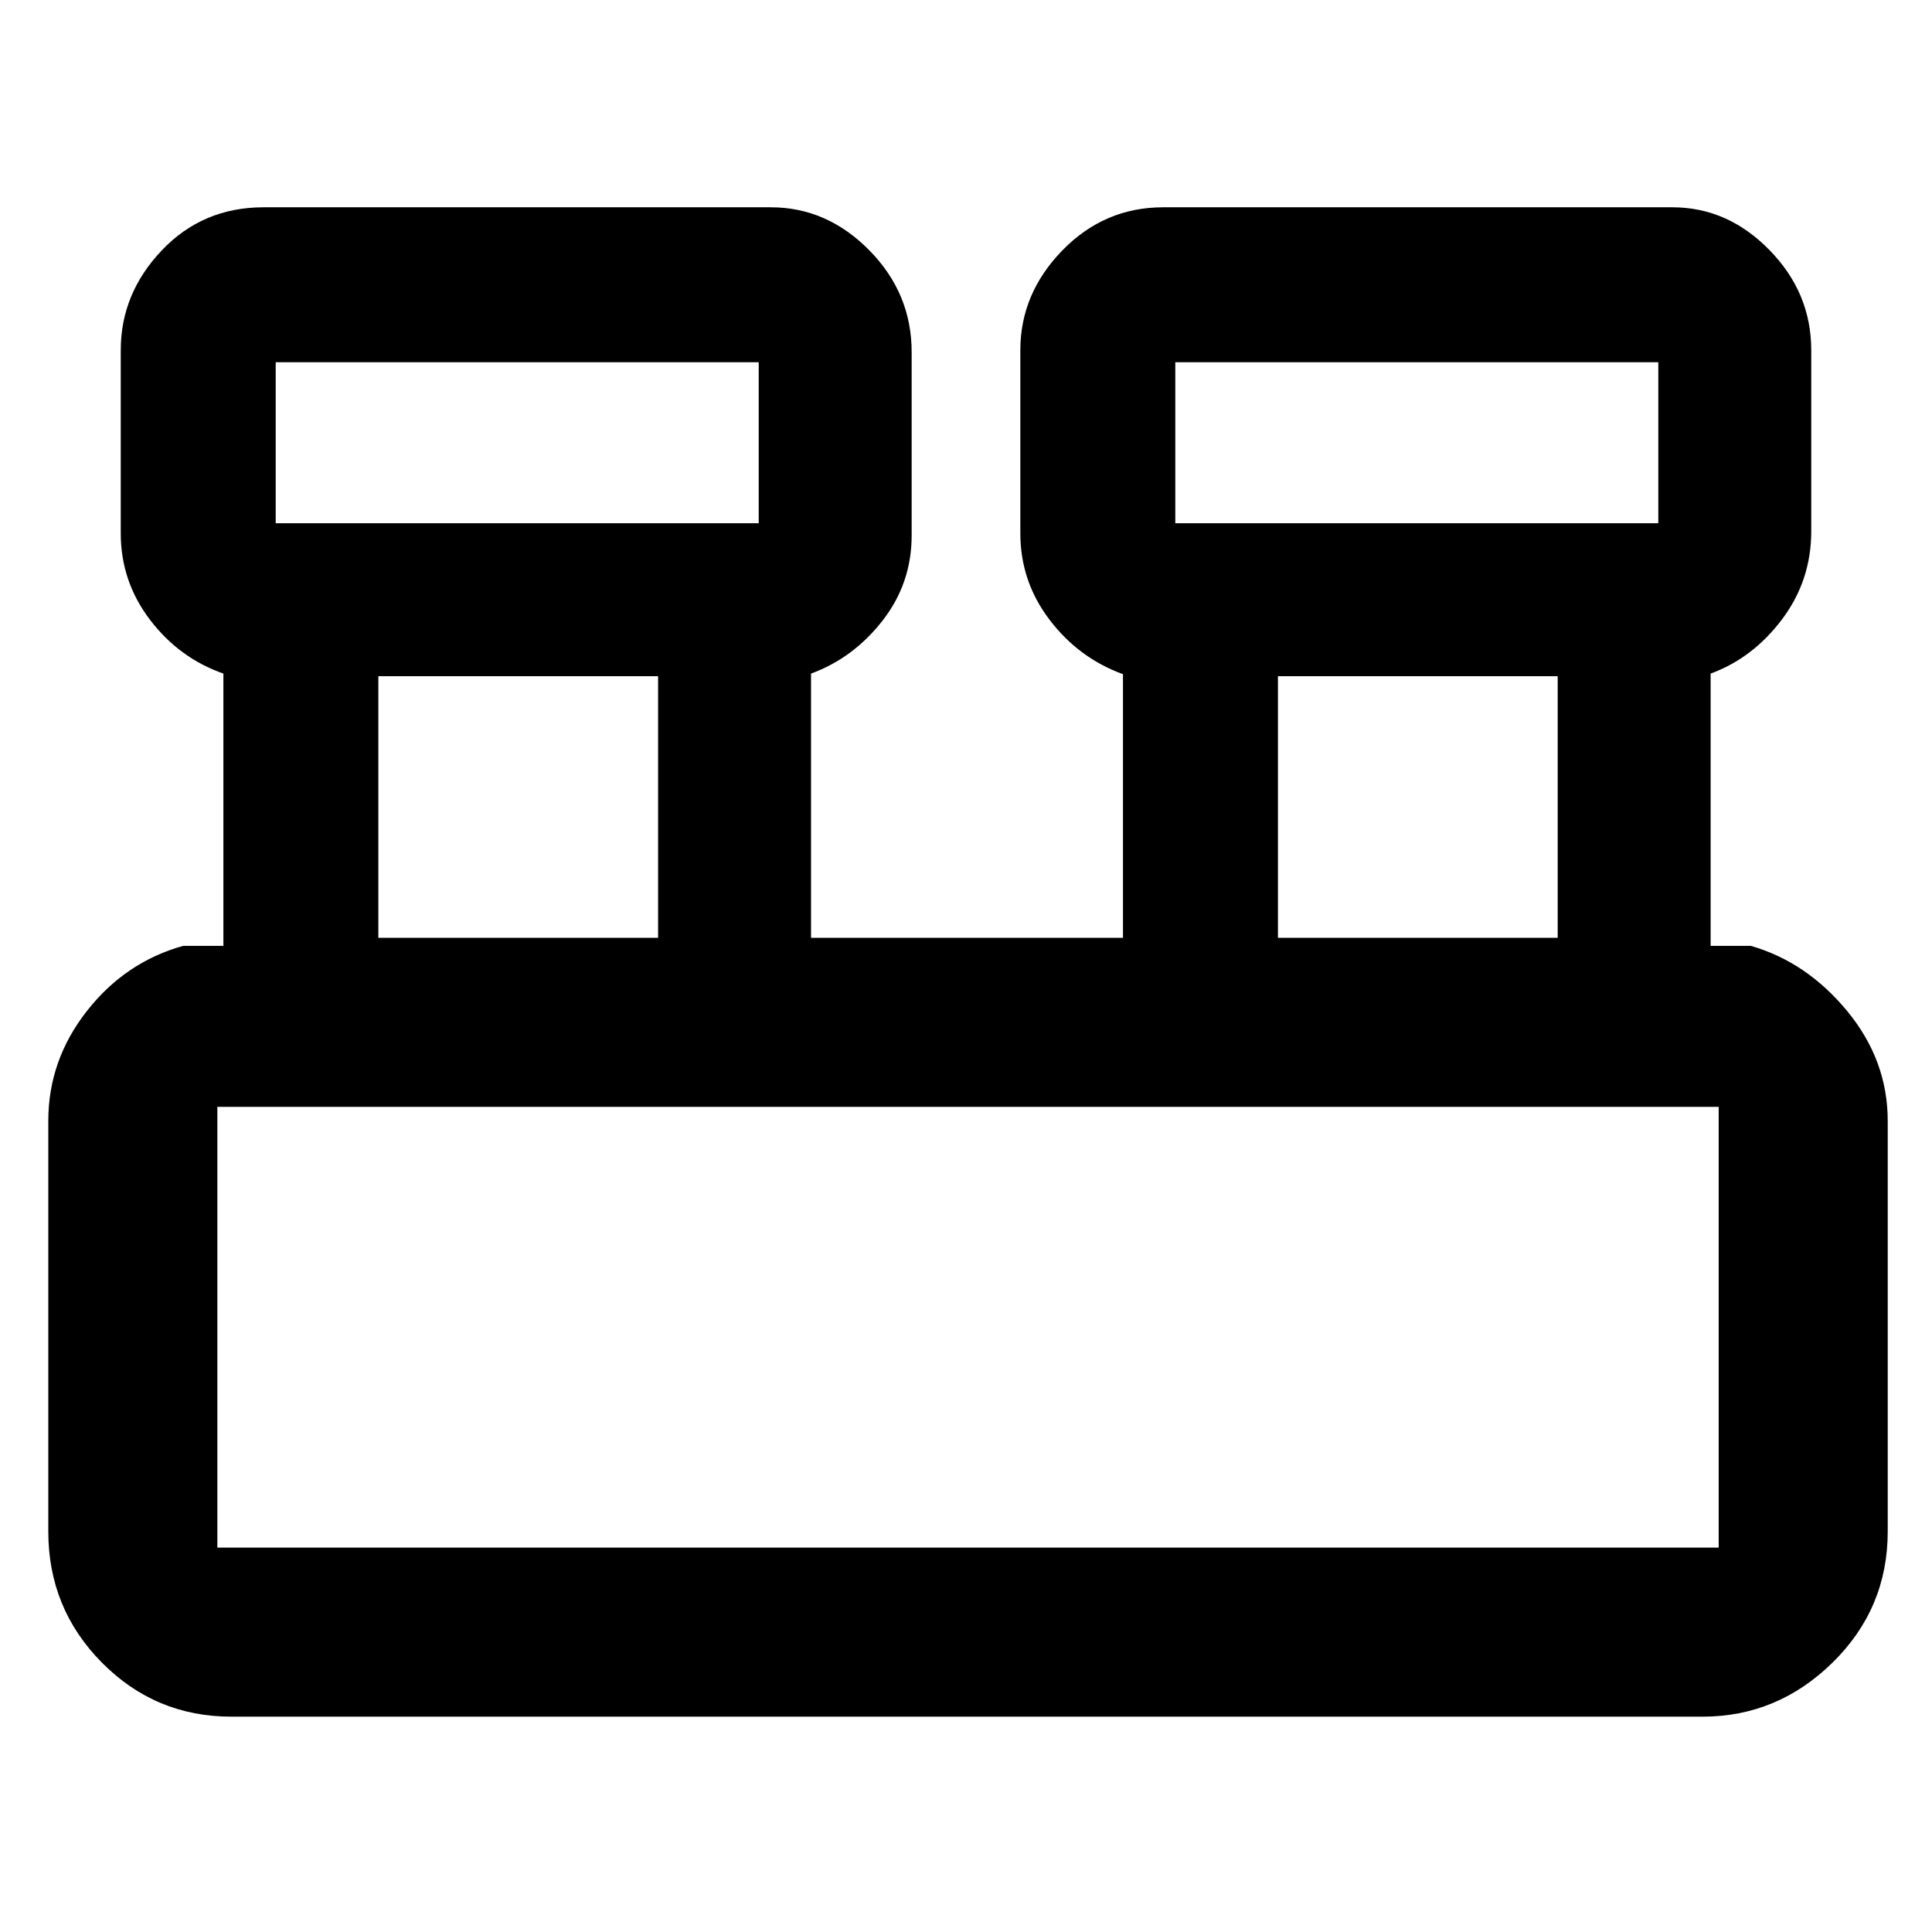 <svg xmlns="http://www.w3.org/2000/svg" height="48" viewBox="0 -960 960 960" width="48"><path d="M115-107q-37.8 0-64.4-26.89Q24-160.79 24-199v-204q0-30.15 19.13-54.58Q62.25-482 91-490h20v-135.3q-22-7.7-36.5-26.77T60-695v-91q0-28.11 20.36-49.56Q100.71-857 131-857h252q27.88 0 48.94 21.36Q453-814.29 453-785v91q0 23.86-14.5 42.43T403-625.3V-494h155v-131q-22-8-36.5-27.07T507-695v-91q0-28.11 20.86-49.56Q548.71-857 578-857h253q27.46 0 48.23 21.24Q900-814.53 900-786v90q0 24.43-14.5 43.72Q871-633 850-625.3V-490h20q27.75 8 47.88 32.42Q938-433.15 938-403v204q0 38.21-27.39 65.11Q883.21-107 846-107H115Zm469-593h240v-80H584v80Zm-447 0h240v-80H137v80Zm498 206h139v-130H635v130Zm-447 0h139v-130H188v130Zm-80 303h746v-219H108v219Zm29-509v-80 80Zm447 0v-80 80ZM108-191v-219 219Z"/></svg>